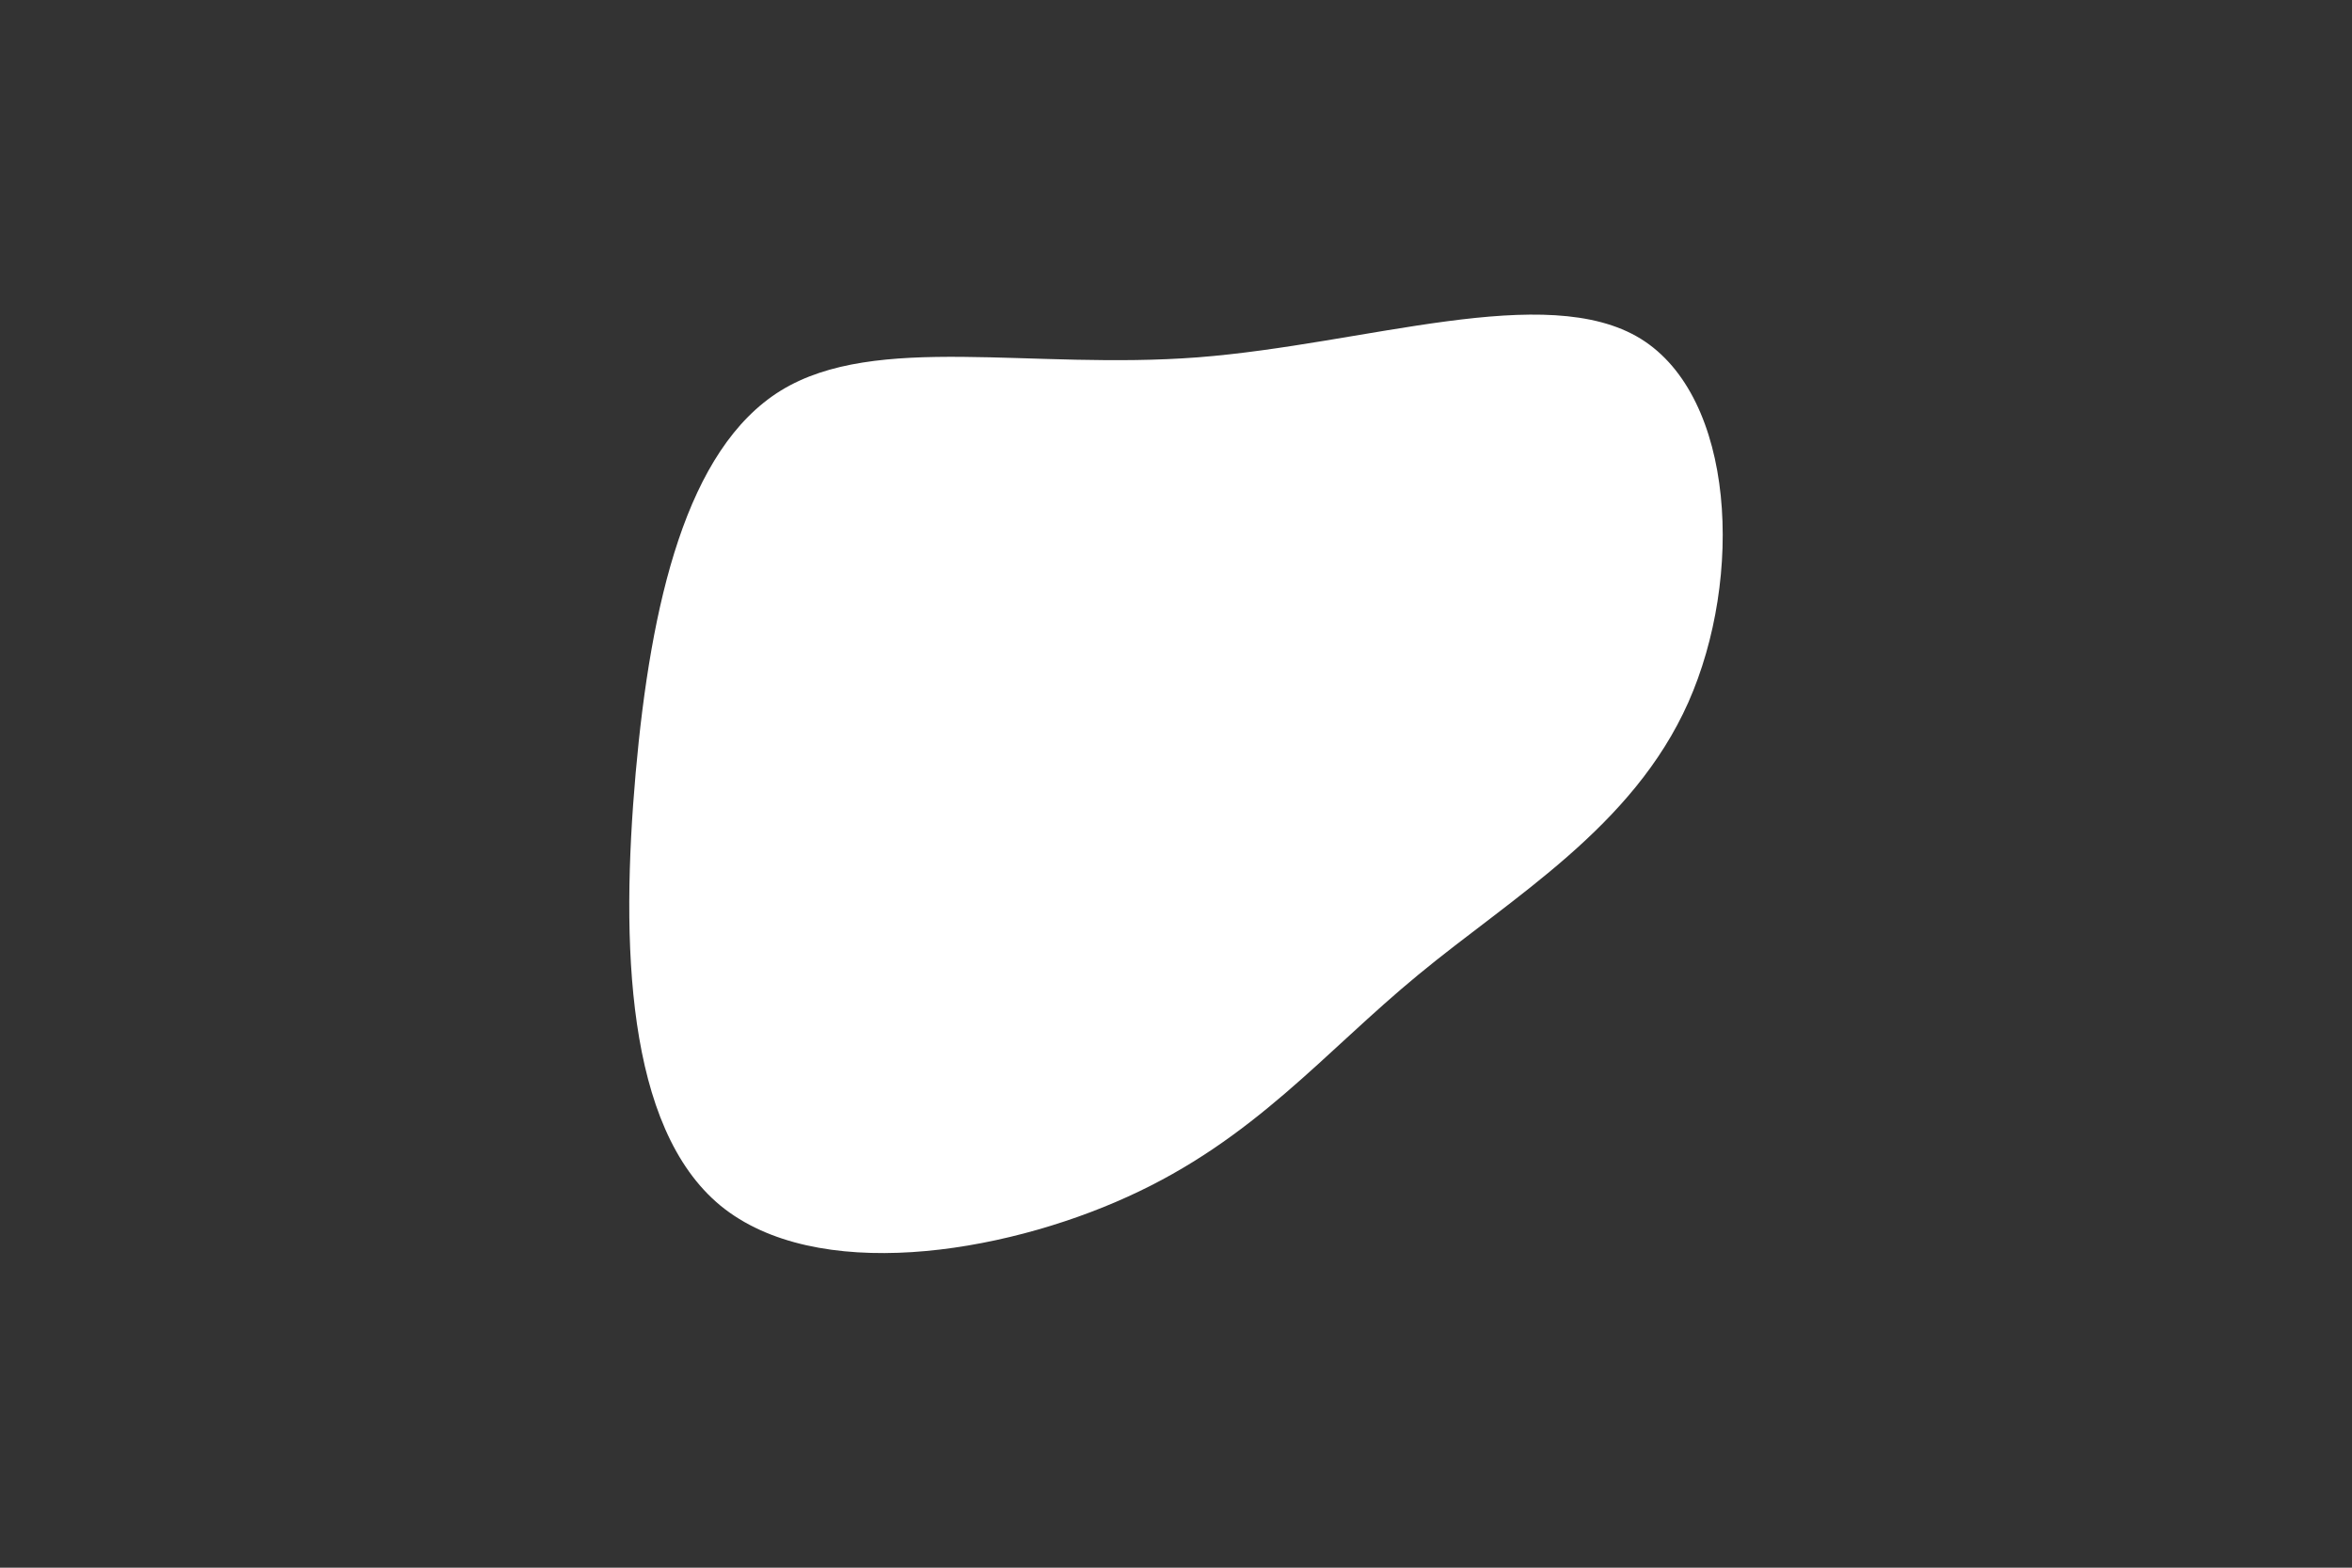 <svg id="visual" viewBox="0 0 900 600" width="900" height="600" xmlns="http://www.w3.org/2000/svg" xmlns:xlink="http://www.w3.org/1999/xlink" version="1.1"><rect x="0" y="0" width="900" height="600" fill="#333333" stroke="none"/><g transform="translate(453.527 290.157)"><path d="M174.3 -160.5C210.5 -138.1 213.7 -69.1 192.5 -21.3C171.2 26.5 125.4 53 89.2 82.9C53 112.7 26.5 145.9 -22.1 167.9C-70.7 190 -141.4 201.1 -177.8 171.3C-214.1 141.4 -216 70.7 -210.3 5.8C-204.5 -59.2 -191 -118.3 -154.7 -140.7C-118.3 -163 -59.2 -148.5 4.9 -153.4C69.1 -158.4 138.1 -182.8 174.3 -160.5" fill="#FFFFFF"></path></g></svg>
